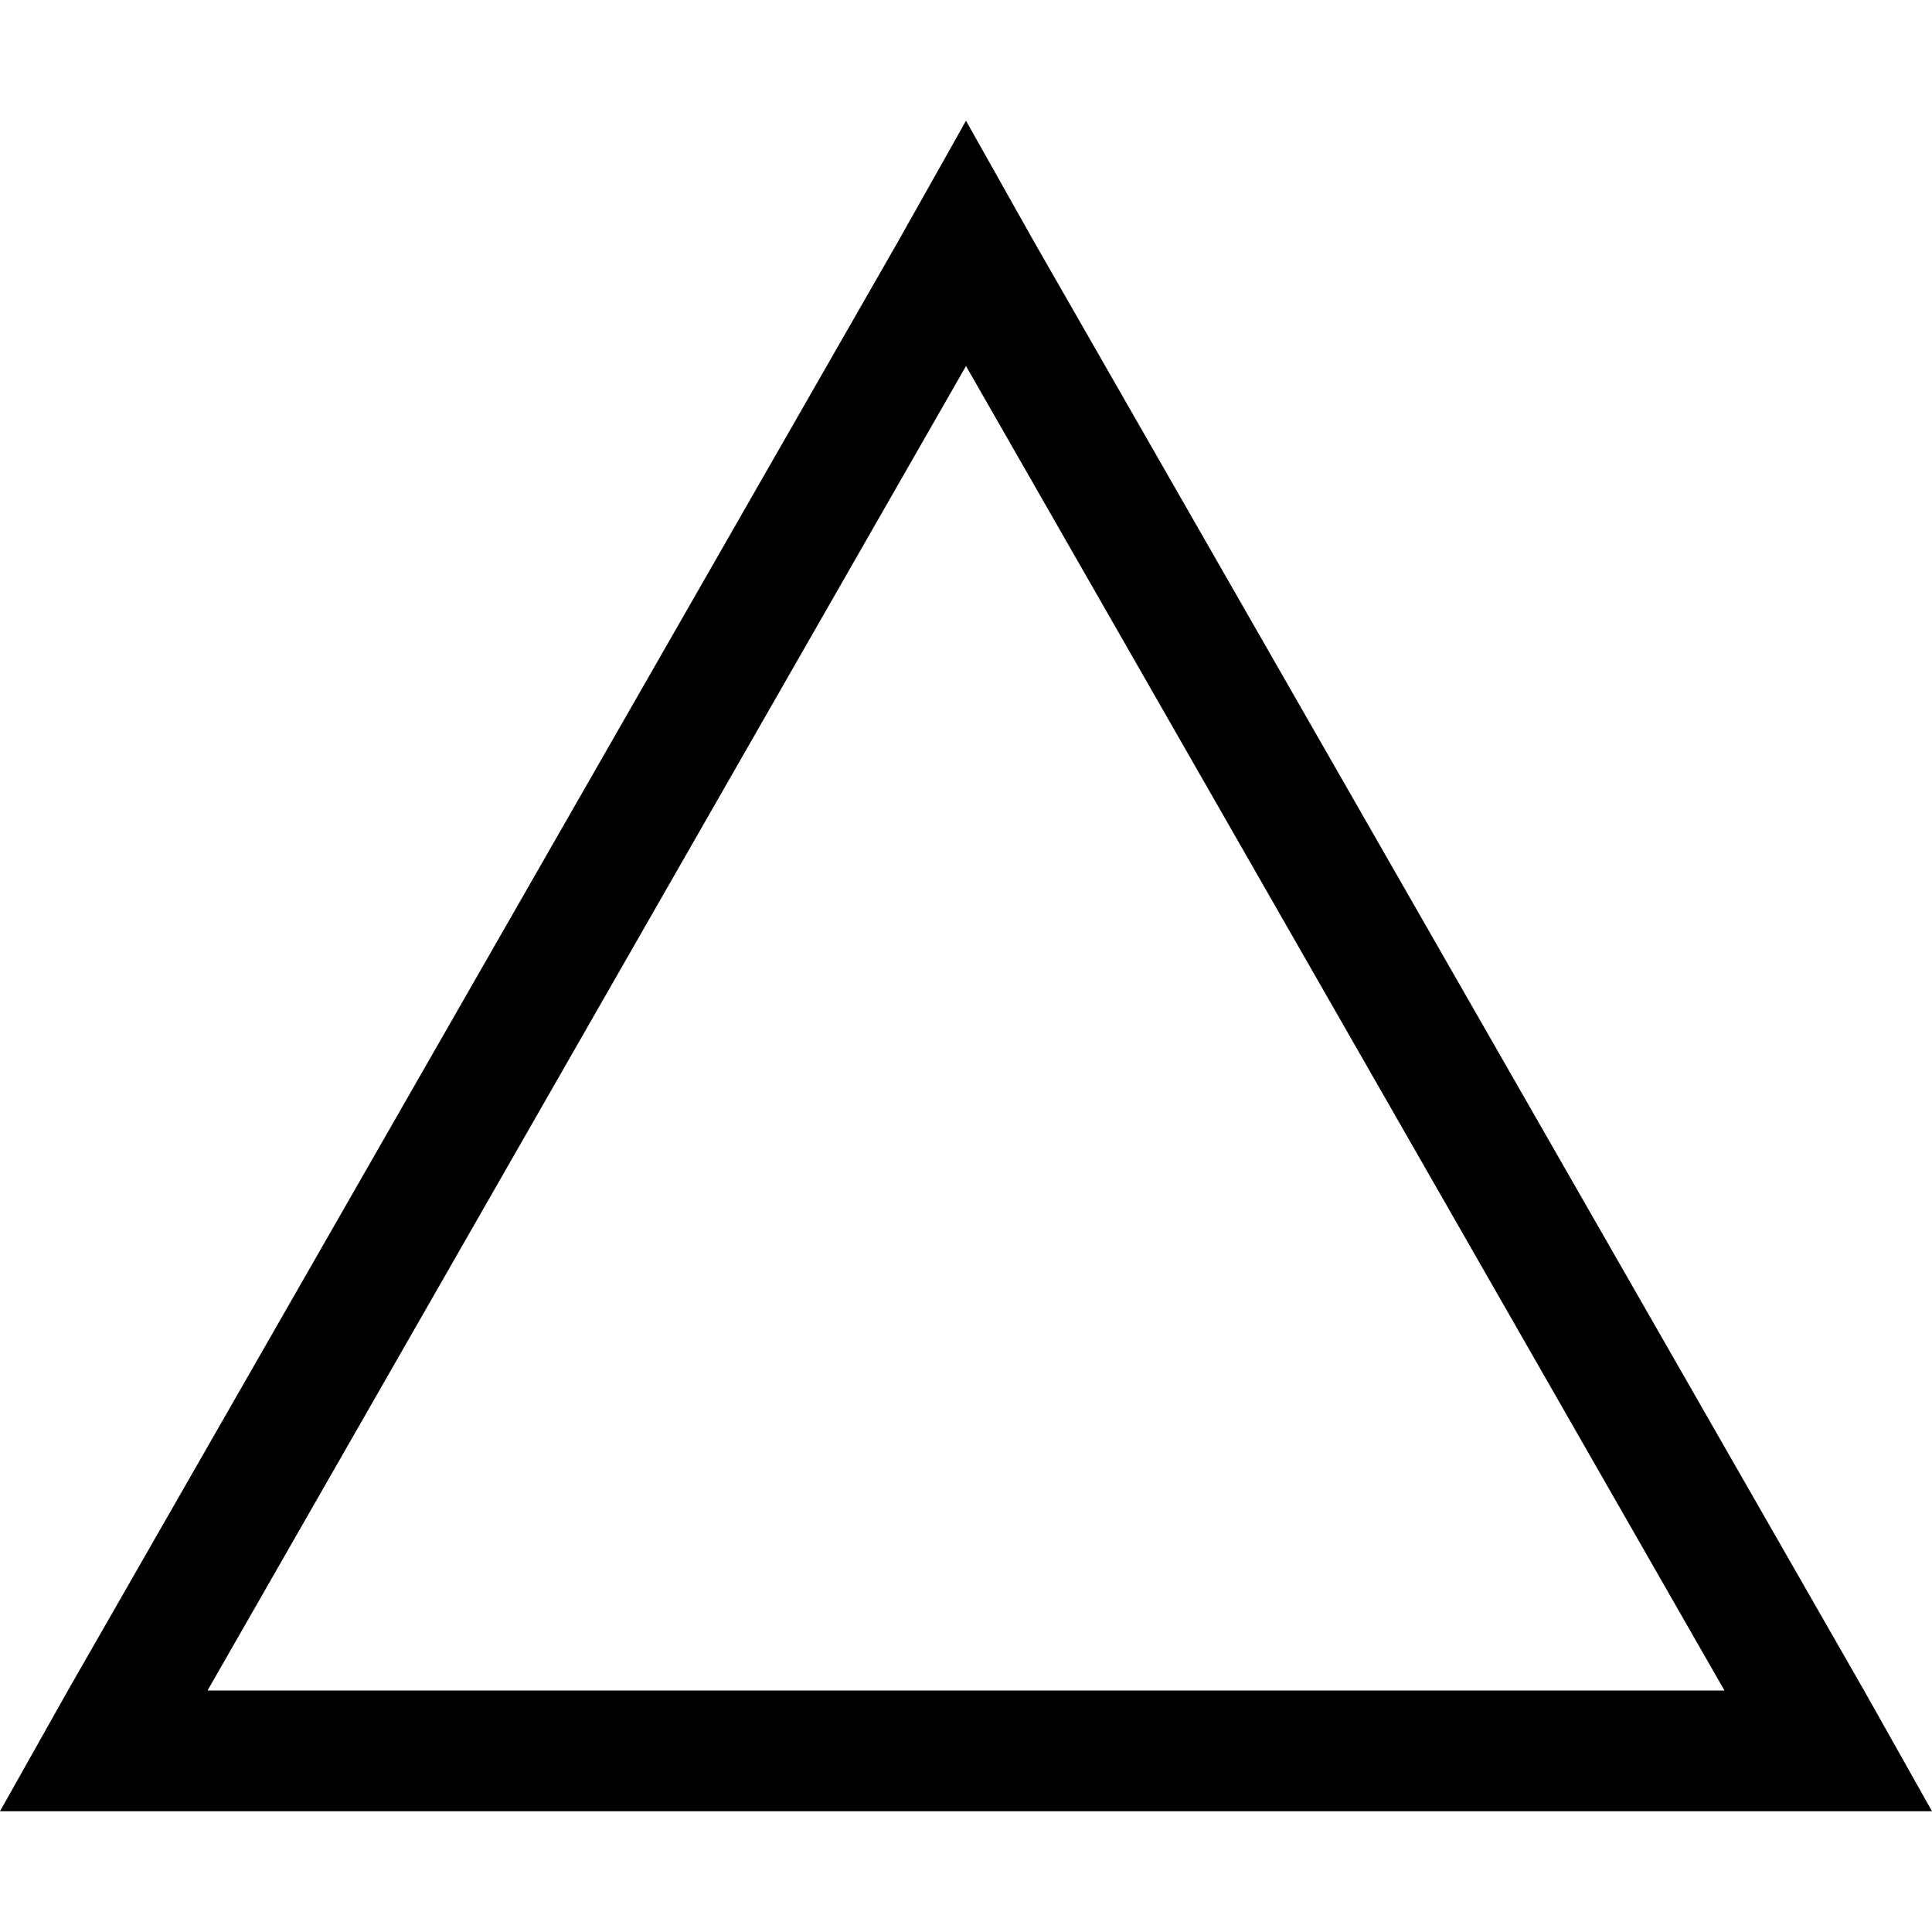 <svg xmlns="http://www.w3.org/2000/svg" viewBox="0 0 512 512">
  <path d="M 0 480 L 18 448 L 0 480 L 18 448 L 238 64 L 238 64 L 256 32 L 256 32 L 274 64 L 274 64 L 494 448 L 494 448 L 512 480 L 512 480 L 475 480 L 0 480 Z M 256 97 L 55 448 L 256 97 L 55 448 L 457 448 L 457 448 L 256 97 L 256 97 Z" />
</svg>